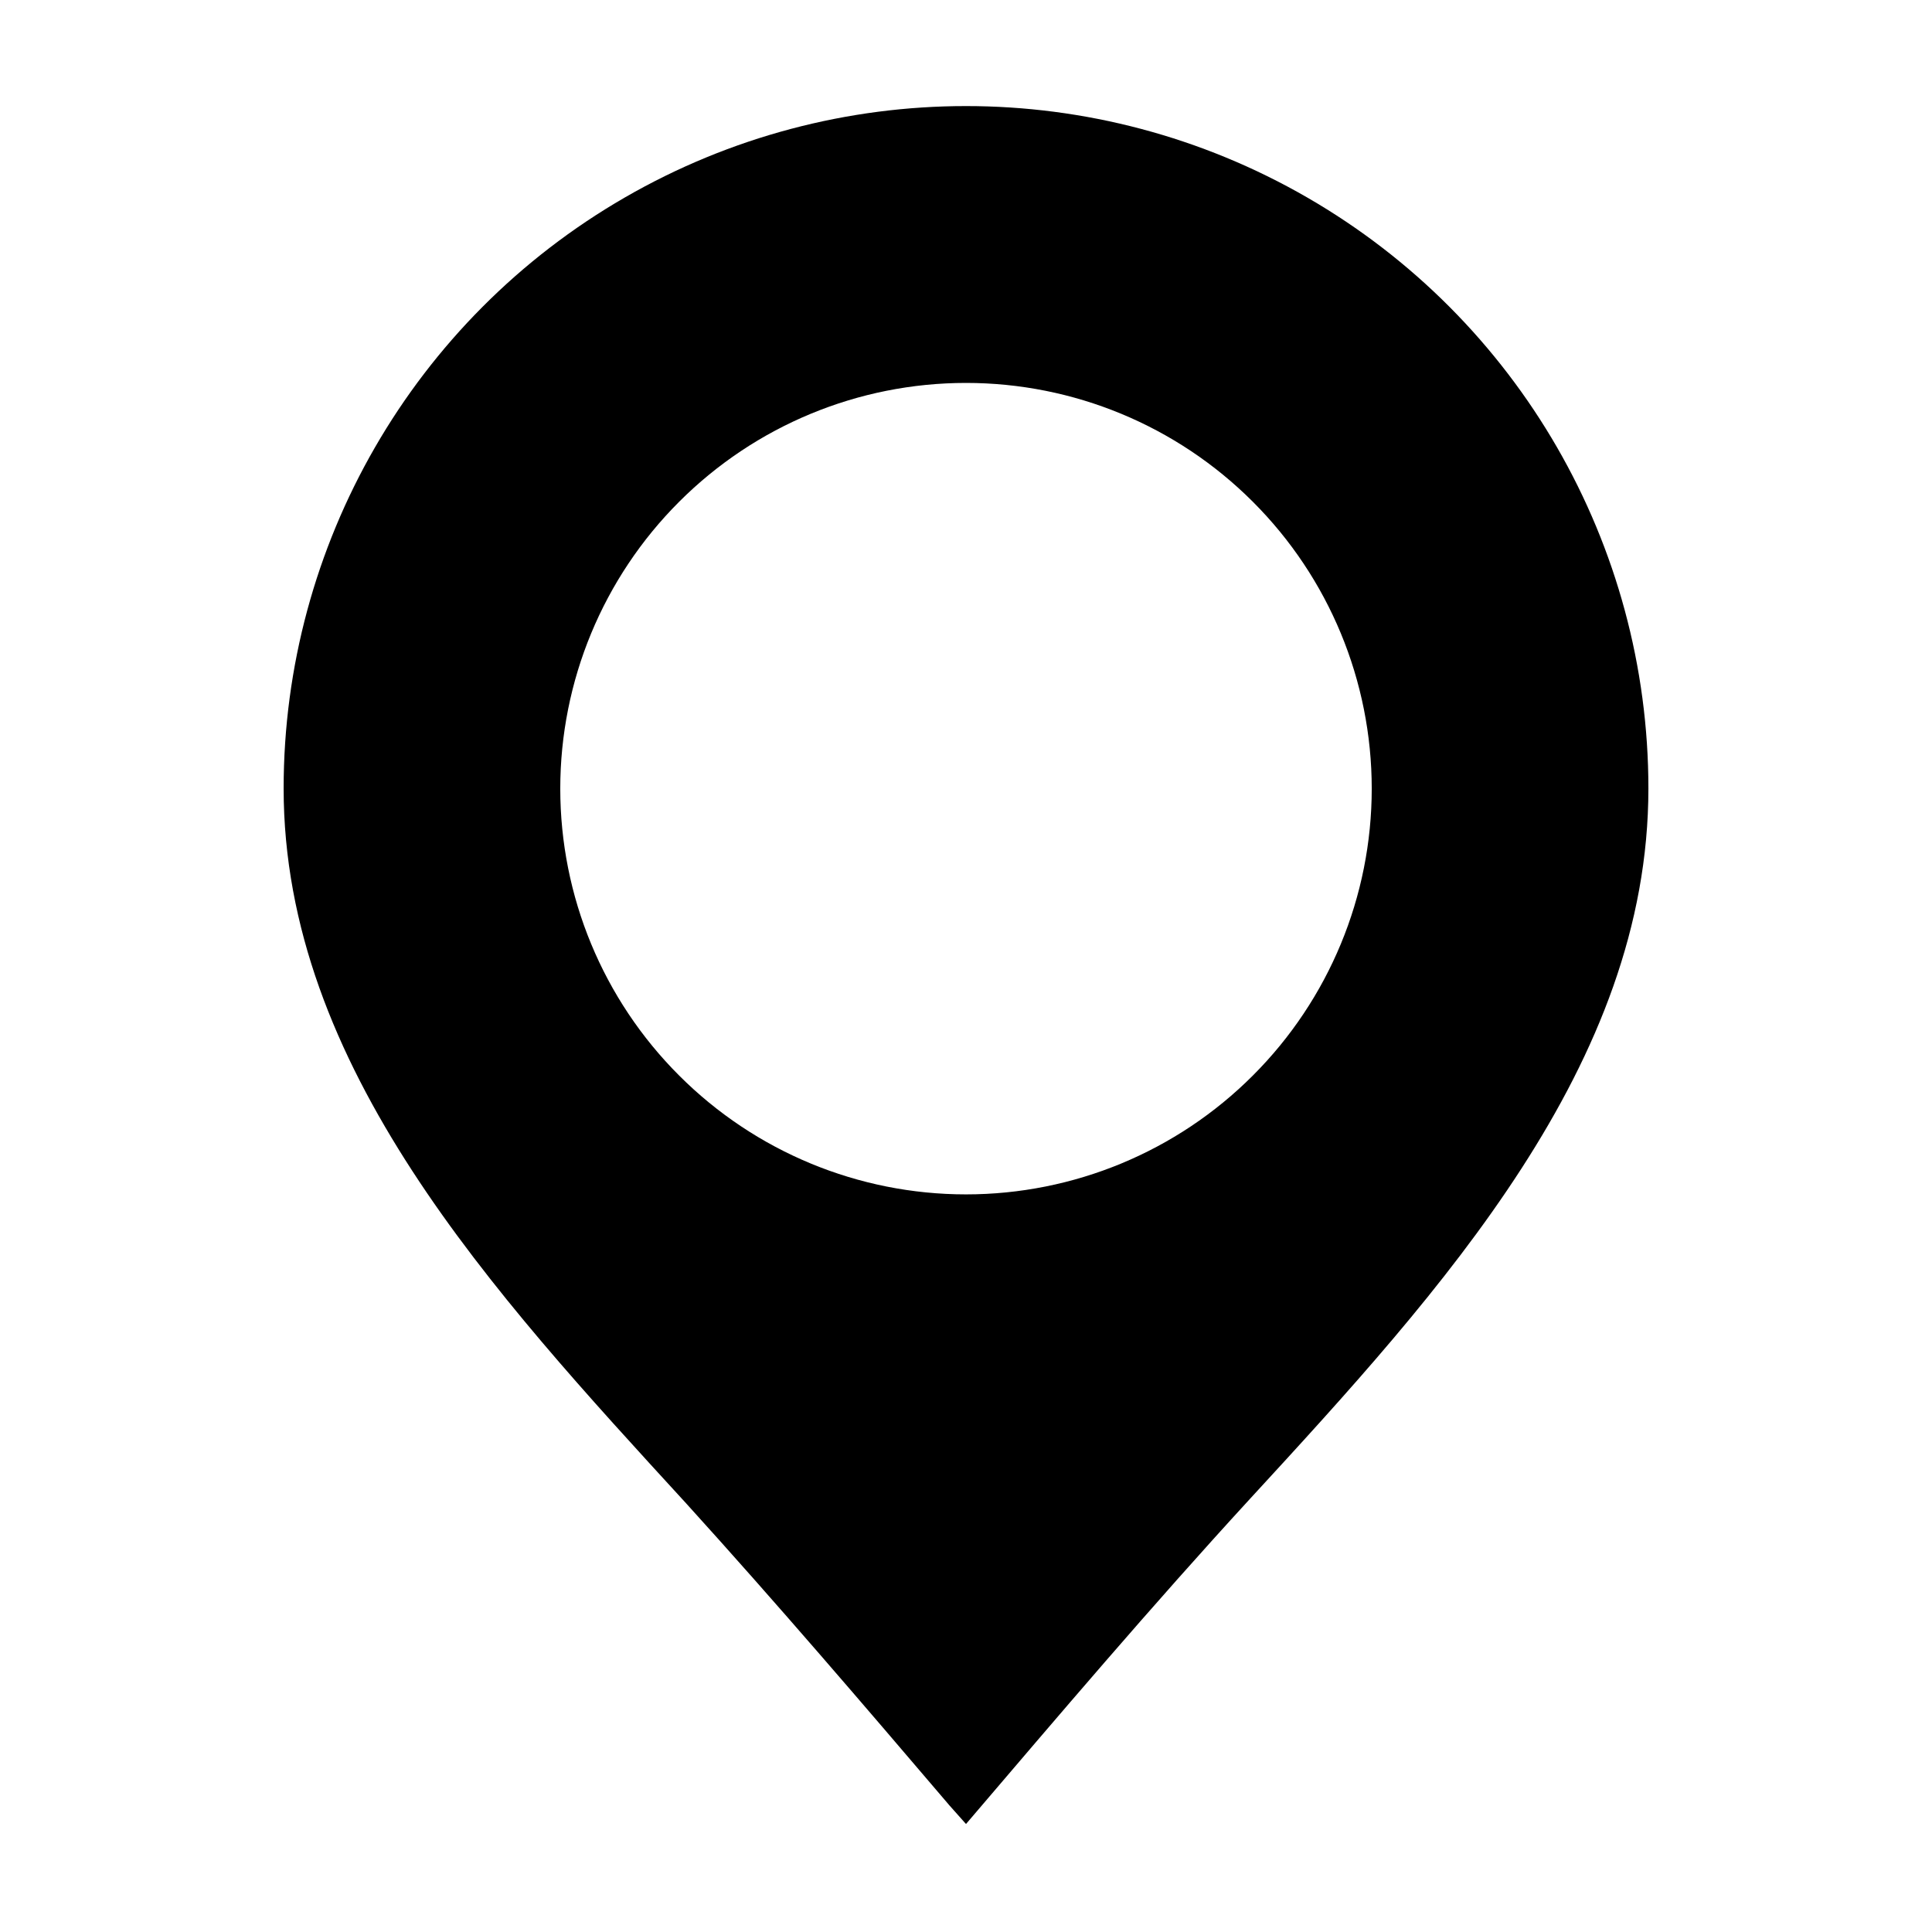 <?xml version="1.0" encoding="UTF-8"?>
<svg width="1200pt" height="1200pt" version="1.1" viewBox="0 0 1200 1200" xmlns="http://www.w3.org/2000/svg">
 <path d="m600 237.84c66.844 0 130.92 26.531 178.18 73.828 47.297 47.25 73.828 111.33 73.828 178.18 0 66.844-26.531 130.92-73.828 178.18-47.25 47.297-111.33 73.828-178.18 73.828s-130.92-26.531-178.18-73.828c-47.297-47.25-73.828-111.33-73.828-178.18 0-66.844 26.531-130.92 73.828-178.18 47.25-47.297 111.33-73.828 178.18-73.828zm-10.688 883.08 10.688 12c57.609-67.453 114.7-134.76 176.16-201.71 120-130.45 247.69-270.14 247.69-441.47v-0.047c0-151.4-80.766-291.32-211.92-367.03-131.16-75.703-292.69-75.703-423.84 0-131.16 75.703-211.92 215.63-211.92 367.03 0 172.69 129.84 312.94 249.94 444 57.047 62.906 110.06 124.92 163.22 187.22z" fill-rule="evenodd"/>
</svg>
